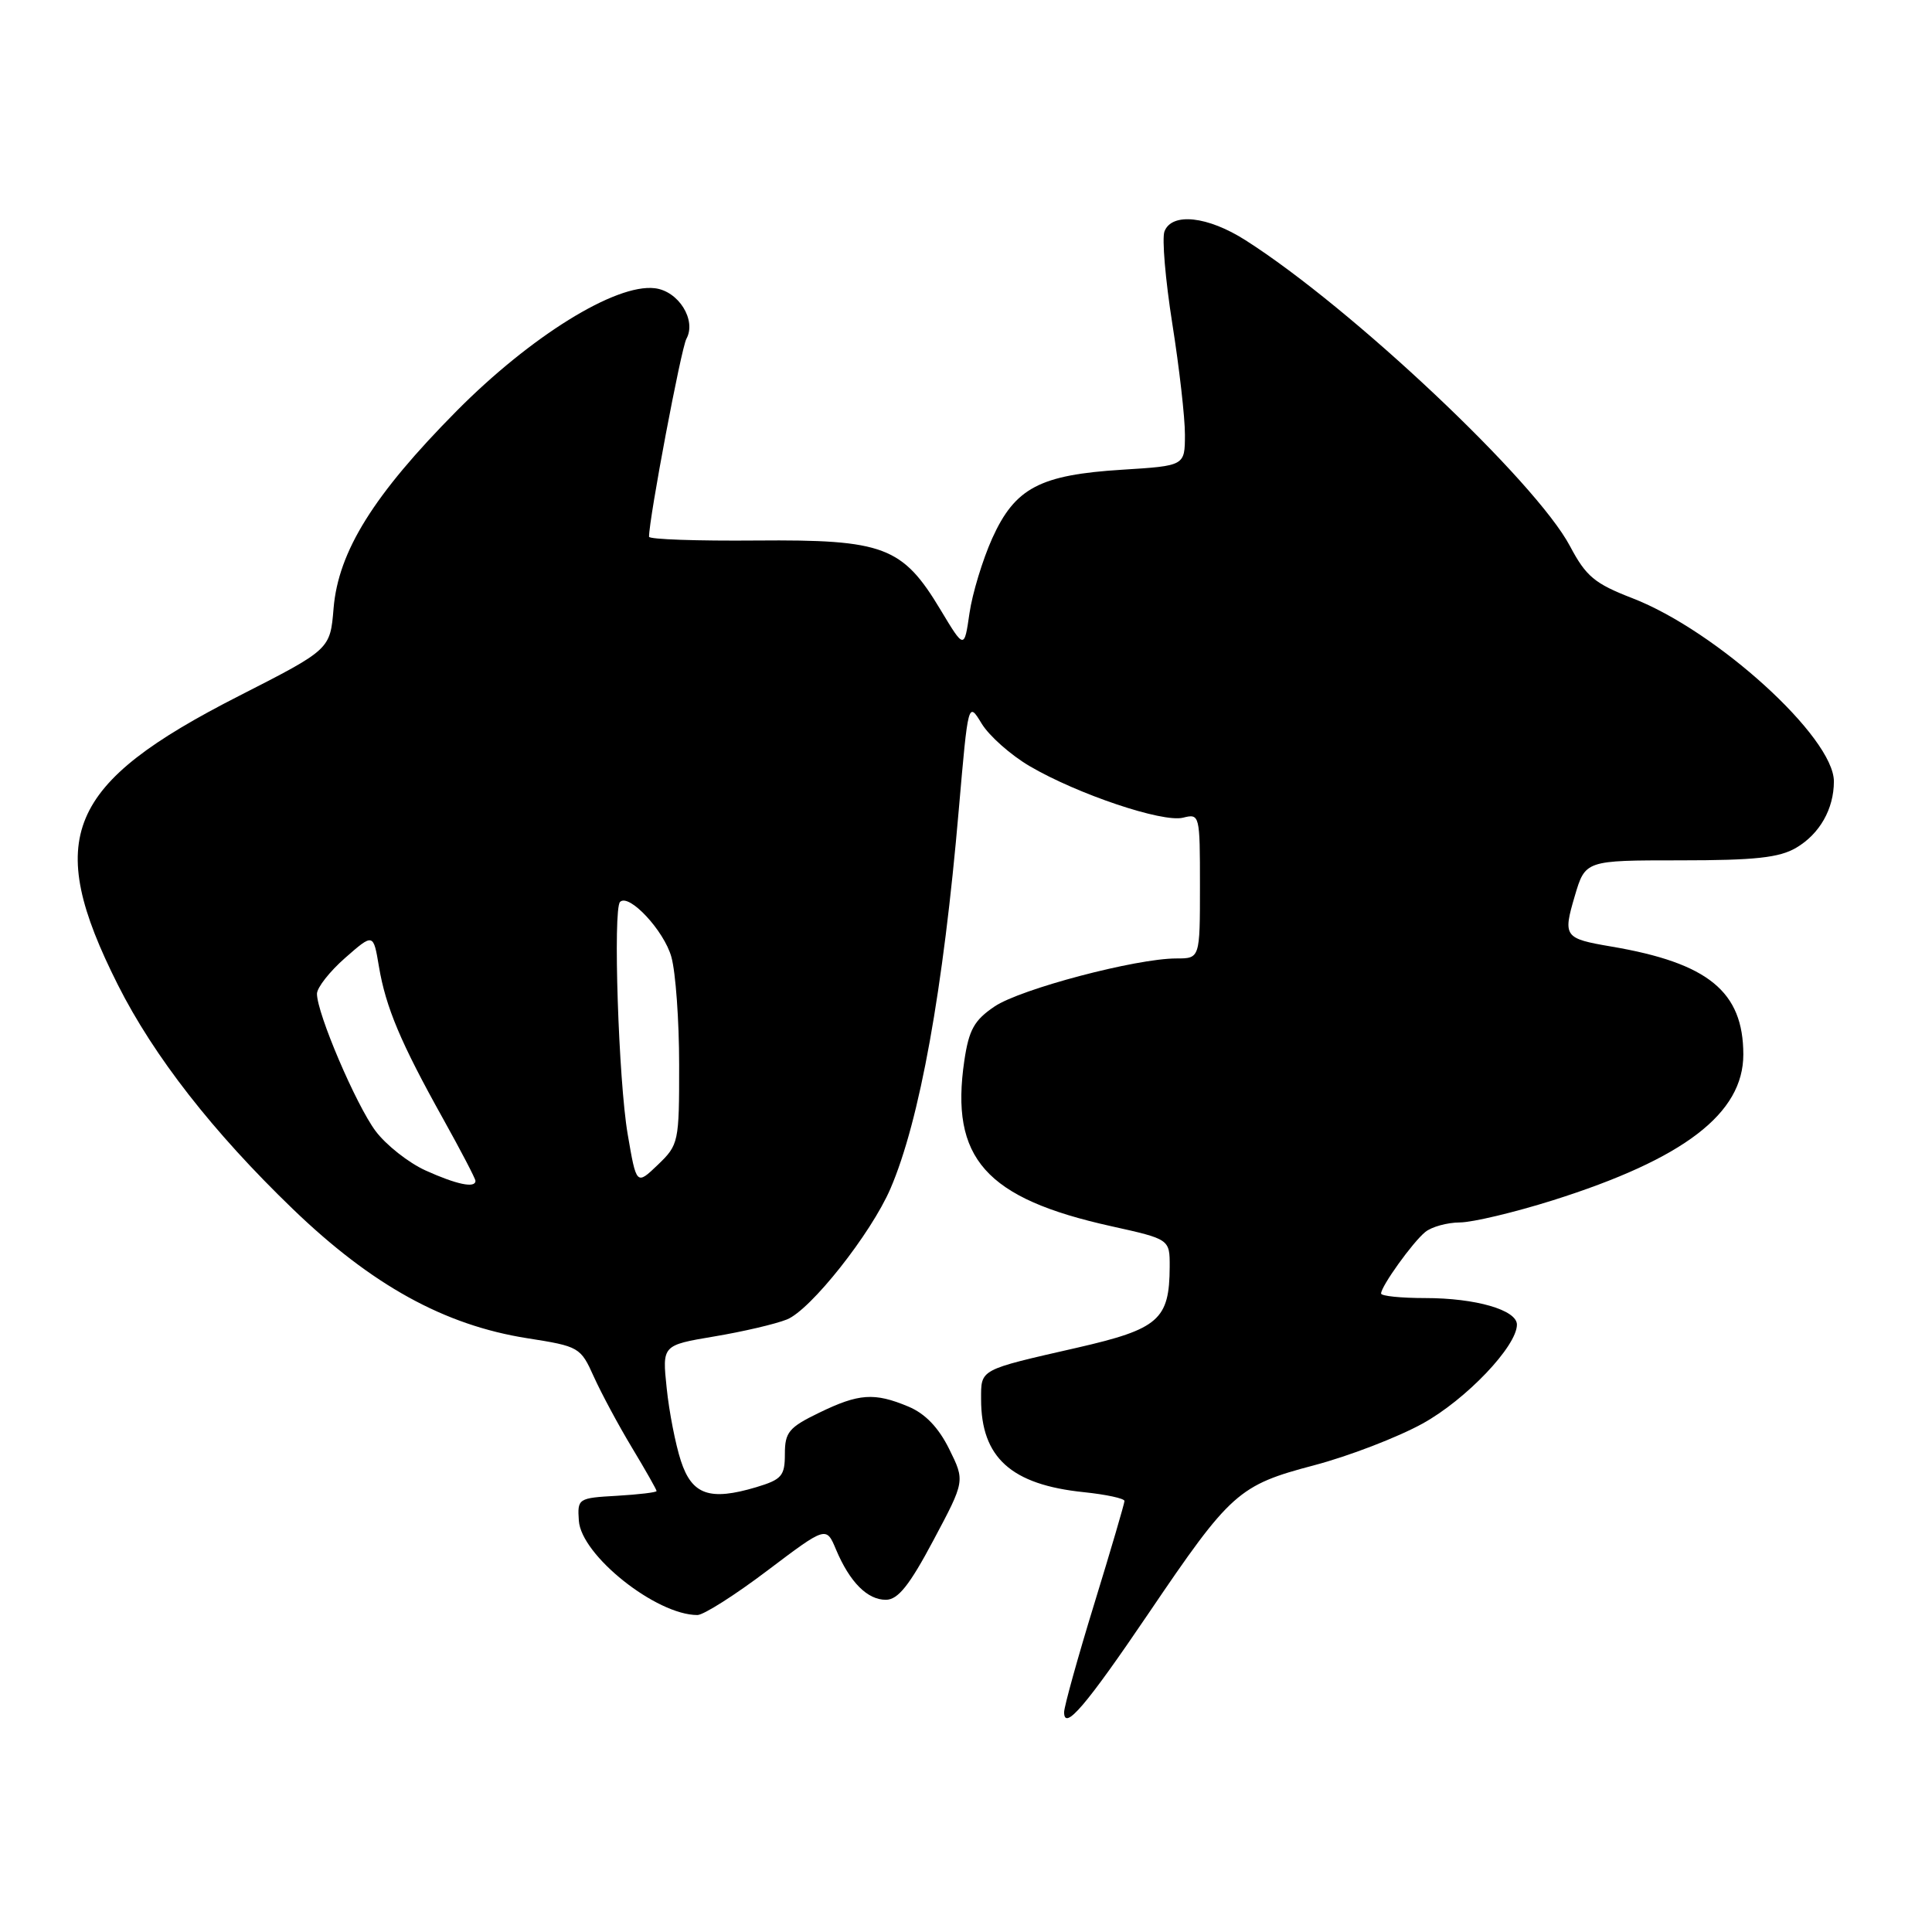 <?xml version="1.0" encoding="UTF-8" standalone="no"?>
<!DOCTYPE svg PUBLIC "-//W3C//DTD SVG 1.1//EN" "http://www.w3.org/Graphics/SVG/1.1/DTD/svg11.dtd" >
<svg xmlns="http://www.w3.org/2000/svg" xmlns:xlink="http://www.w3.org/1999/xlink" version="1.1" viewBox="0 0 256 256">
 <g >
 <path fill="currentColor"
d=" M 152.19 213.78 C 163.07 197.72 164.10 196.80 174.15 194.15 C 178.74 192.94 185.20 190.45 188.50 188.63 C 194.25 185.46 201.00 178.38 201.00 175.52 C 201.00 173.58 195.54 172.00 188.85 172.00 C 185.63 172.00 183.00 171.73 183.00 171.40 C 183.00 170.44 187.18 164.61 188.85 163.25 C 189.69 162.56 191.76 161.99 193.44 161.98 C 195.12 161.97 200.66 160.65 205.75 159.05 C 223.15 153.56 231.00 147.54 231.00 139.72 C 230.99 131.39 226.35 127.60 213.50 125.42 C 207.26 124.36 207.08 124.11 208.66 118.75 C 210.06 114.00 210.06 114.00 222.63 114.00 C 232.55 114.00 235.78 113.65 238.01 112.33 C 241.12 110.50 243.00 107.18 243.00 103.54 C 243.00 97.70 227.47 83.58 216.29 79.26 C 211.30 77.33 210.16 76.38 208.04 72.38 C 203.50 63.80 179.12 40.80 165.05 31.84 C 160.04 28.64 155.28 28.12 154.30 30.66 C 153.95 31.57 154.42 37.09 155.34 42.91 C 156.26 48.73 157.02 55.35 157.01 57.61 C 157.00 61.72 157.00 61.72 148.69 62.24 C 137.78 62.92 134.50 64.65 131.48 71.32 C 130.20 74.17 128.84 78.64 128.46 81.26 C 127.77 86.03 127.77 86.03 124.63 80.81 C 119.59 72.41 117.12 71.48 100.25 71.62 C 92.41 71.69 86.00 71.47 86.00 71.12 C 86.00 68.69 90.25 46.18 90.95 44.90 C 92.32 42.41 89.90 38.55 86.75 38.19 C 81.56 37.58 70.31 44.56 60.50 54.46 C 49.49 65.58 44.83 73.06 44.20 80.61 C 43.75 86.05 43.75 86.05 31.71 92.19 C 8.73 103.90 5.78 110.94 15.62 130.50 C 20.39 139.97 28.20 149.98 38.80 160.20 C 49.27 170.29 58.87 175.59 69.85 177.32 C 76.74 178.40 76.93 178.51 78.69 182.43 C 79.69 184.64 81.96 188.87 83.75 191.84 C 85.54 194.81 87.00 197.39 87.00 197.57 C 87.00 197.75 84.64 198.03 81.75 198.20 C 76.60 198.49 76.50 198.56 76.70 201.50 C 77.01 206.09 86.95 214.00 92.41 214.00 C 93.23 214.00 97.40 211.35 101.68 208.11 C 109.48 202.22 109.48 202.22 110.78 205.33 C 112.60 209.65 114.94 212.00 117.40 211.98 C 118.99 211.97 120.52 210.05 123.68 204.10 C 127.87 196.24 127.87 196.24 125.77 192.00 C 124.36 189.15 122.59 187.31 120.37 186.38 C 115.85 184.49 113.80 184.64 108.53 187.20 C 104.53 189.14 104.00 189.78 104.00 192.66 C 104.00 195.57 103.59 196.04 100.21 197.06 C 94.04 198.90 91.69 198.08 90.22 193.57 C 89.51 191.40 88.66 187.07 88.34 183.94 C 87.74 178.25 87.74 178.25 94.62 177.09 C 98.40 176.46 102.74 175.45 104.26 174.84 C 107.40 173.60 115.41 163.48 117.99 157.50 C 121.86 148.51 124.99 131.20 127.05 107.22 C 128.29 92.94 128.29 92.94 130.08 95.89 C 131.07 97.51 133.93 100.05 136.44 101.52 C 142.79 105.24 154.05 109.02 156.75 108.35 C 158.97 107.79 159.00 107.93 159.00 117.39 C 159.00 127.00 159.00 127.00 155.87 127.00 C 150.53 127.00 135.24 131.04 131.79 133.36 C 129.09 135.18 128.39 136.44 127.78 140.53 C 125.87 153.48 130.58 158.79 147.25 162.48 C 155.00 164.20 155.00 164.20 154.99 167.85 C 154.96 174.87 153.55 176.10 142.72 178.58 C 129.66 181.56 130.00 181.38 130.00 185.42 C 130.00 193.13 133.98 196.73 143.61 197.72 C 146.58 198.03 149.00 198.55 149.00 198.89 C 148.99 199.23 147.20 205.35 145.00 212.50 C 142.80 219.65 141.01 226.12 141.00 226.87 C 141.00 229.42 143.88 226.04 152.19 213.78 Z  M 56.38 155.09 C 54.12 154.06 51.14 151.71 49.76 149.86 C 47.17 146.38 42.00 134.28 42.00 131.68 C 42.00 130.87 43.68 128.73 45.73 126.93 C 49.47 123.65 49.47 123.65 50.21 128.07 C 51.12 133.48 53.09 138.16 58.70 148.22 C 61.06 152.46 63.00 156.17 63.00 156.47 C 63.00 157.48 60.49 156.95 56.38 155.09 Z  M 83.17 150.28 C 81.96 143.24 81.21 120.45 82.16 119.51 C 83.34 118.33 87.99 123.31 88.96 126.80 C 89.53 128.83 89.99 135.25 89.99 141.06 C 90.00 151.36 89.93 151.69 87.17 154.34 C 84.33 157.06 84.33 157.06 83.17 150.28 Z "/>
</g>
</svg>